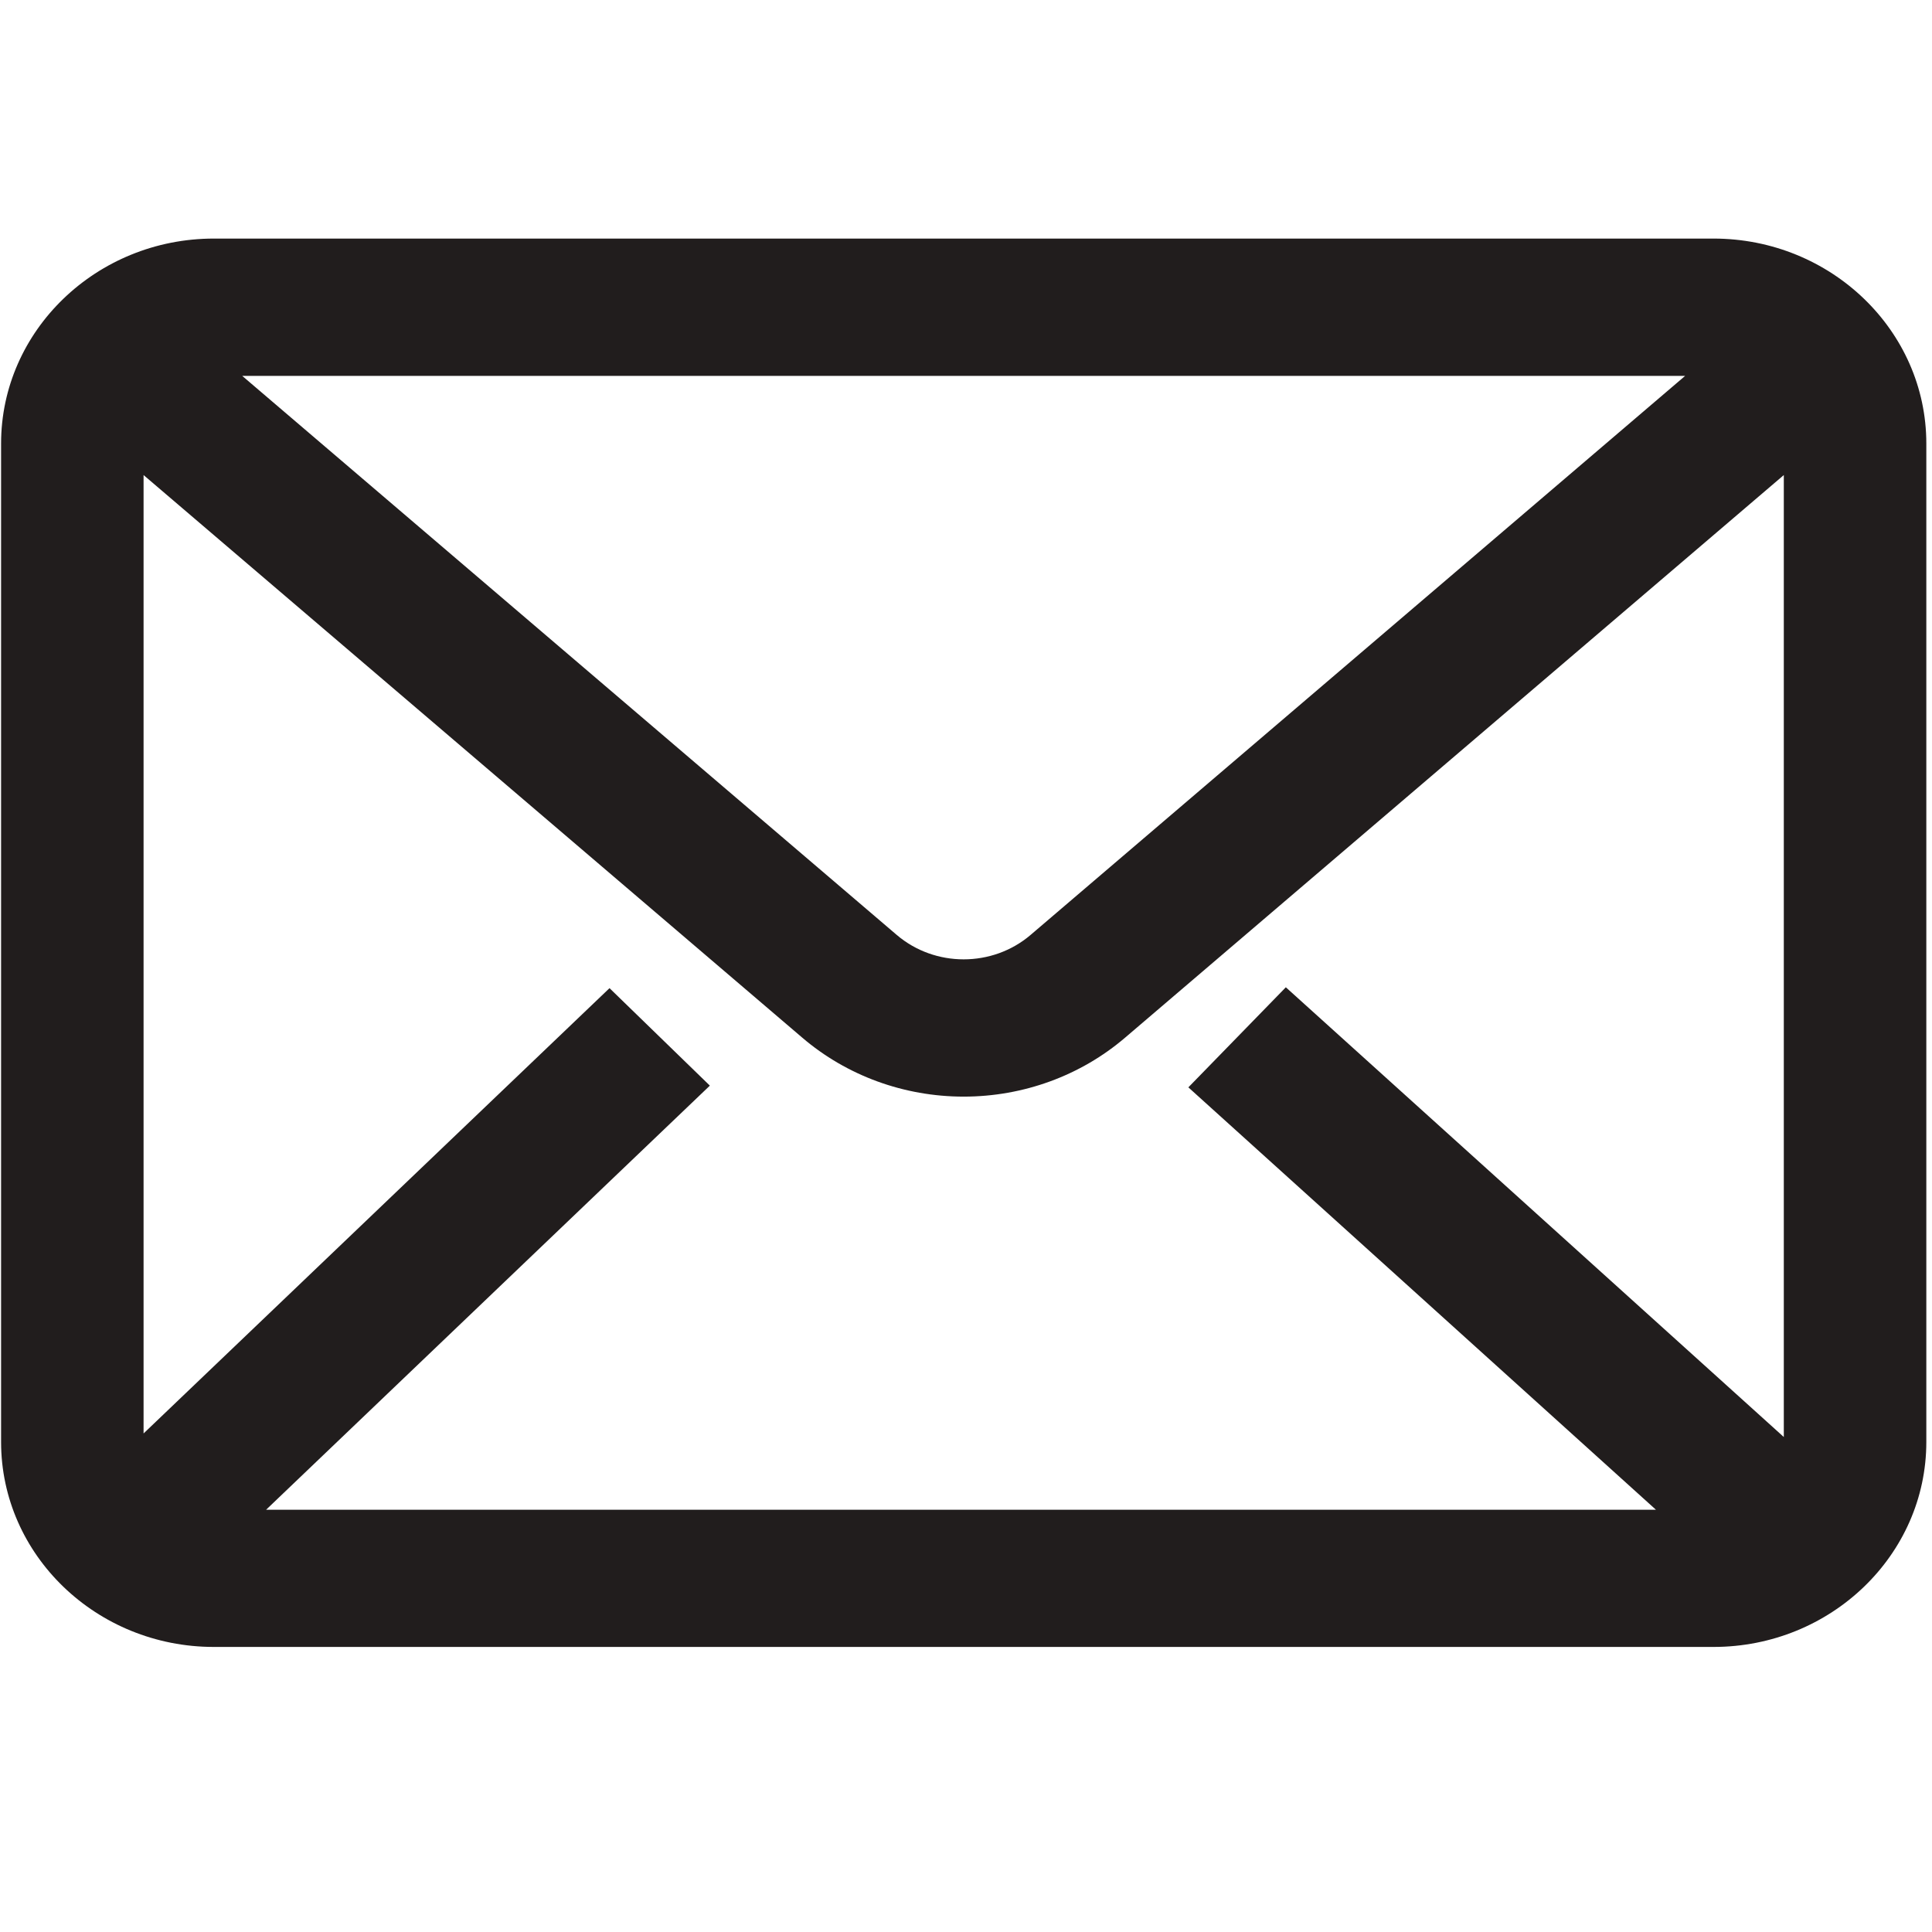<?xml version="1.0" encoding="UTF-8" standalone="no"?>
<!-- Generator: Adobe Illustrator 19.1.0, SVG Export Plug-In . SVG Version: 6.00 Build 0)  -->

<svg
   version="1.1"
   id="Layer_1"
   x="0px"
   y="0px"
   viewBox="0 0 64 64"
   enable-background="new 0 0 64 64"
   xml:space="preserve"
   sodipodi:docname="email-b.svg"
   inkscape:version="1.1.1 (3bf5ae0d25, 2021-09-20)"
   xmlns:inkscape="http://www.inkscape.org/namespaces/inkscape"
   xmlns:sodipodi="http://sodipodi.sourceforge.net/DTD/sodipodi-0.dtd"
   xmlns="http://www.w3.org/2000/svg"
   xmlns:svg="http://www.w3.org/2000/svg"><defs
   id="defs699" /><sodipodi:namedview
   id="namedview697"
   pagecolor="#ffffff"
   bordercolor="#666666"
   borderopacity="1.0"
   inkscape:pageshadow="2"
   inkscape:pageopacity="0.0"
   inkscape:pagecheckerboard="0"
   showgrid="false"
   inkscape:zoom="9.6343299"
   inkscape:cx="36.691706"
   inkscape:cy="29.166533"
   inkscape:window-width="1808"
   inkscape:window-height="1060"
   inkscape:window-x="108"
   inkscape:window-y="-4"
   inkscape:window-maximized="1"
   inkscape:current-layer="Layer_1" />

<g
   id="g666">
</g>
<g
   id="g668">
</g>
<g
   id="g670">
</g>
<g
   id="g672">
</g>
<g
   id="g674">
</g>
<g
   id="g676">
</g>
<g
   id="g678">
</g>
<g
   id="g680">
</g>
<g
   id="g682">
</g>
<g
   id="g684">
</g>
<g
   id="g686">
</g>
<g
   id="g688">
</g>
<g
   id="g690">
</g>
<g
   id="g692">
</g>
<g
   id="g694">
</g>
<path
   fill="#211d1d"
   d="m 34.138,30.972 c -1.264,1.077 -3.167,1.077 -4.431,0 L 8.023,12.451 H 55.823 Z m 8.457,1.733 -3.229,3.315 15.489,13.992 H 8.815 L 23.515,35.963 20.191,32.734 4.756,47.485 V 15.737 l 21.819,18.636 c 1.475,1.261 3.374,1.954 5.348,1.954 1.974,0 3.873,-0.693 5.348,-1.954 L 59.091,15.737 V 47.603 Z M 56.762,7.903 H 7.084 c -3.887,0 -7.048,3.047 -7.048,6.79 v 33.074 c 0,3.745 3.161,6.79 7.048,6.79 H 56.762 c 3.887,0 7.05,-3.045 7.05,-6.79 V 14.693 c 0,-3.743 -3.163,-6.79 -7.05,-6.79"
   id="path358"
   style="stroke-width:0.52" /></svg>
